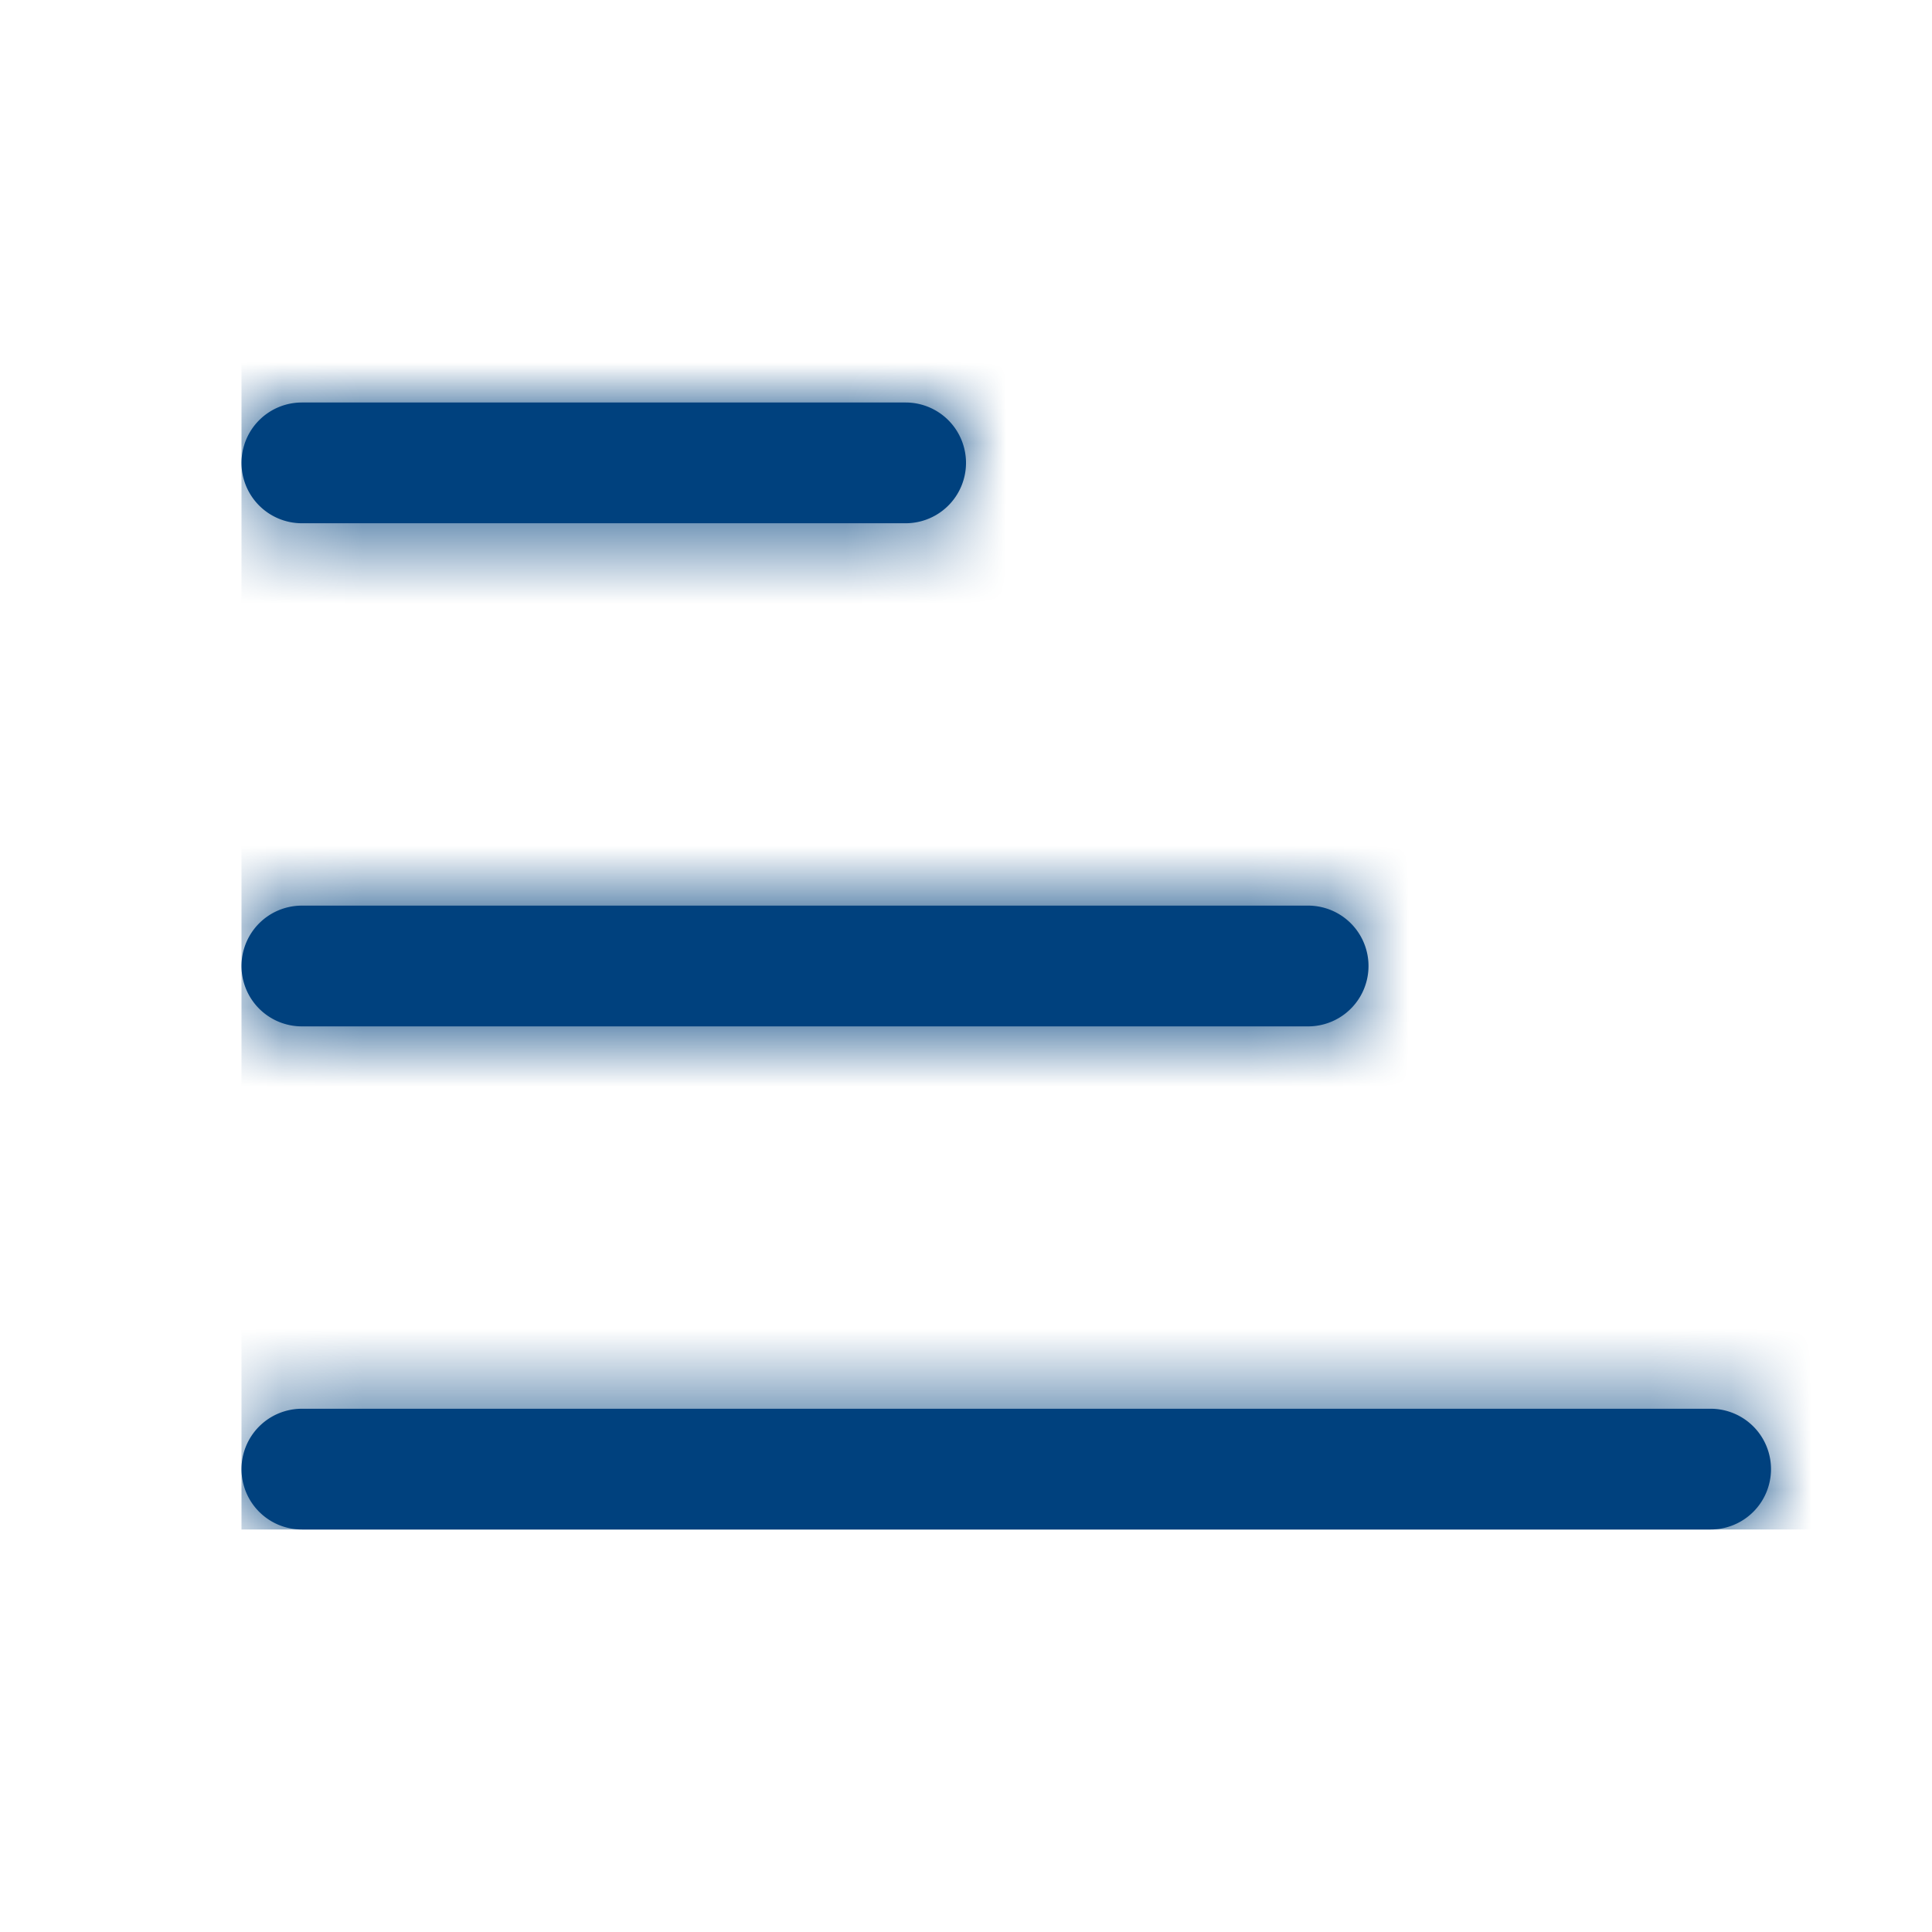 <svg width="24" height="24" fill="none" xmlns="http://www.w3.org/2000/svg"><path d="M3 18.25a.75.75 0 01.75-.75h17.5a.75.75 0 010 1.5H3.75a.75.75 0 01-.75-.75zM3 12a.75.75 0 01.75-.75h12.5a.75.75 0 010 1.5H3.75A.75.75 0 013 12zm0-6.25A.75.75 0 013.75 5h7.5a.75.75 0 010 1.5h-7.5A.75.75 0 013 5.75z" fill="#00417E"/><mask id="a" style="mask-type:alpha" maskUnits="userSpaceOnUse" x="3" y="5" width="19" height="14"><path d="M3 18.25a.75.75 0 01.75-.75h17.5a.75.75 0 010 1.5H3.75a.75.75 0 01-.75-.75zM3 12a.75.75 0 01.75-.75h12.5a.75.75 0 010 1.5H3.75A.75.75 0 013 12zm0-6.25A.75.75 0 013.75 5h7.5a.75.75 0 010 1.5h-7.5A.75.75 0 013 5.75z" fill="#000"/></mask><g mask="url(#a)"><path fill="#00417E" d="M3-5h24v24H3z"/></g></svg>